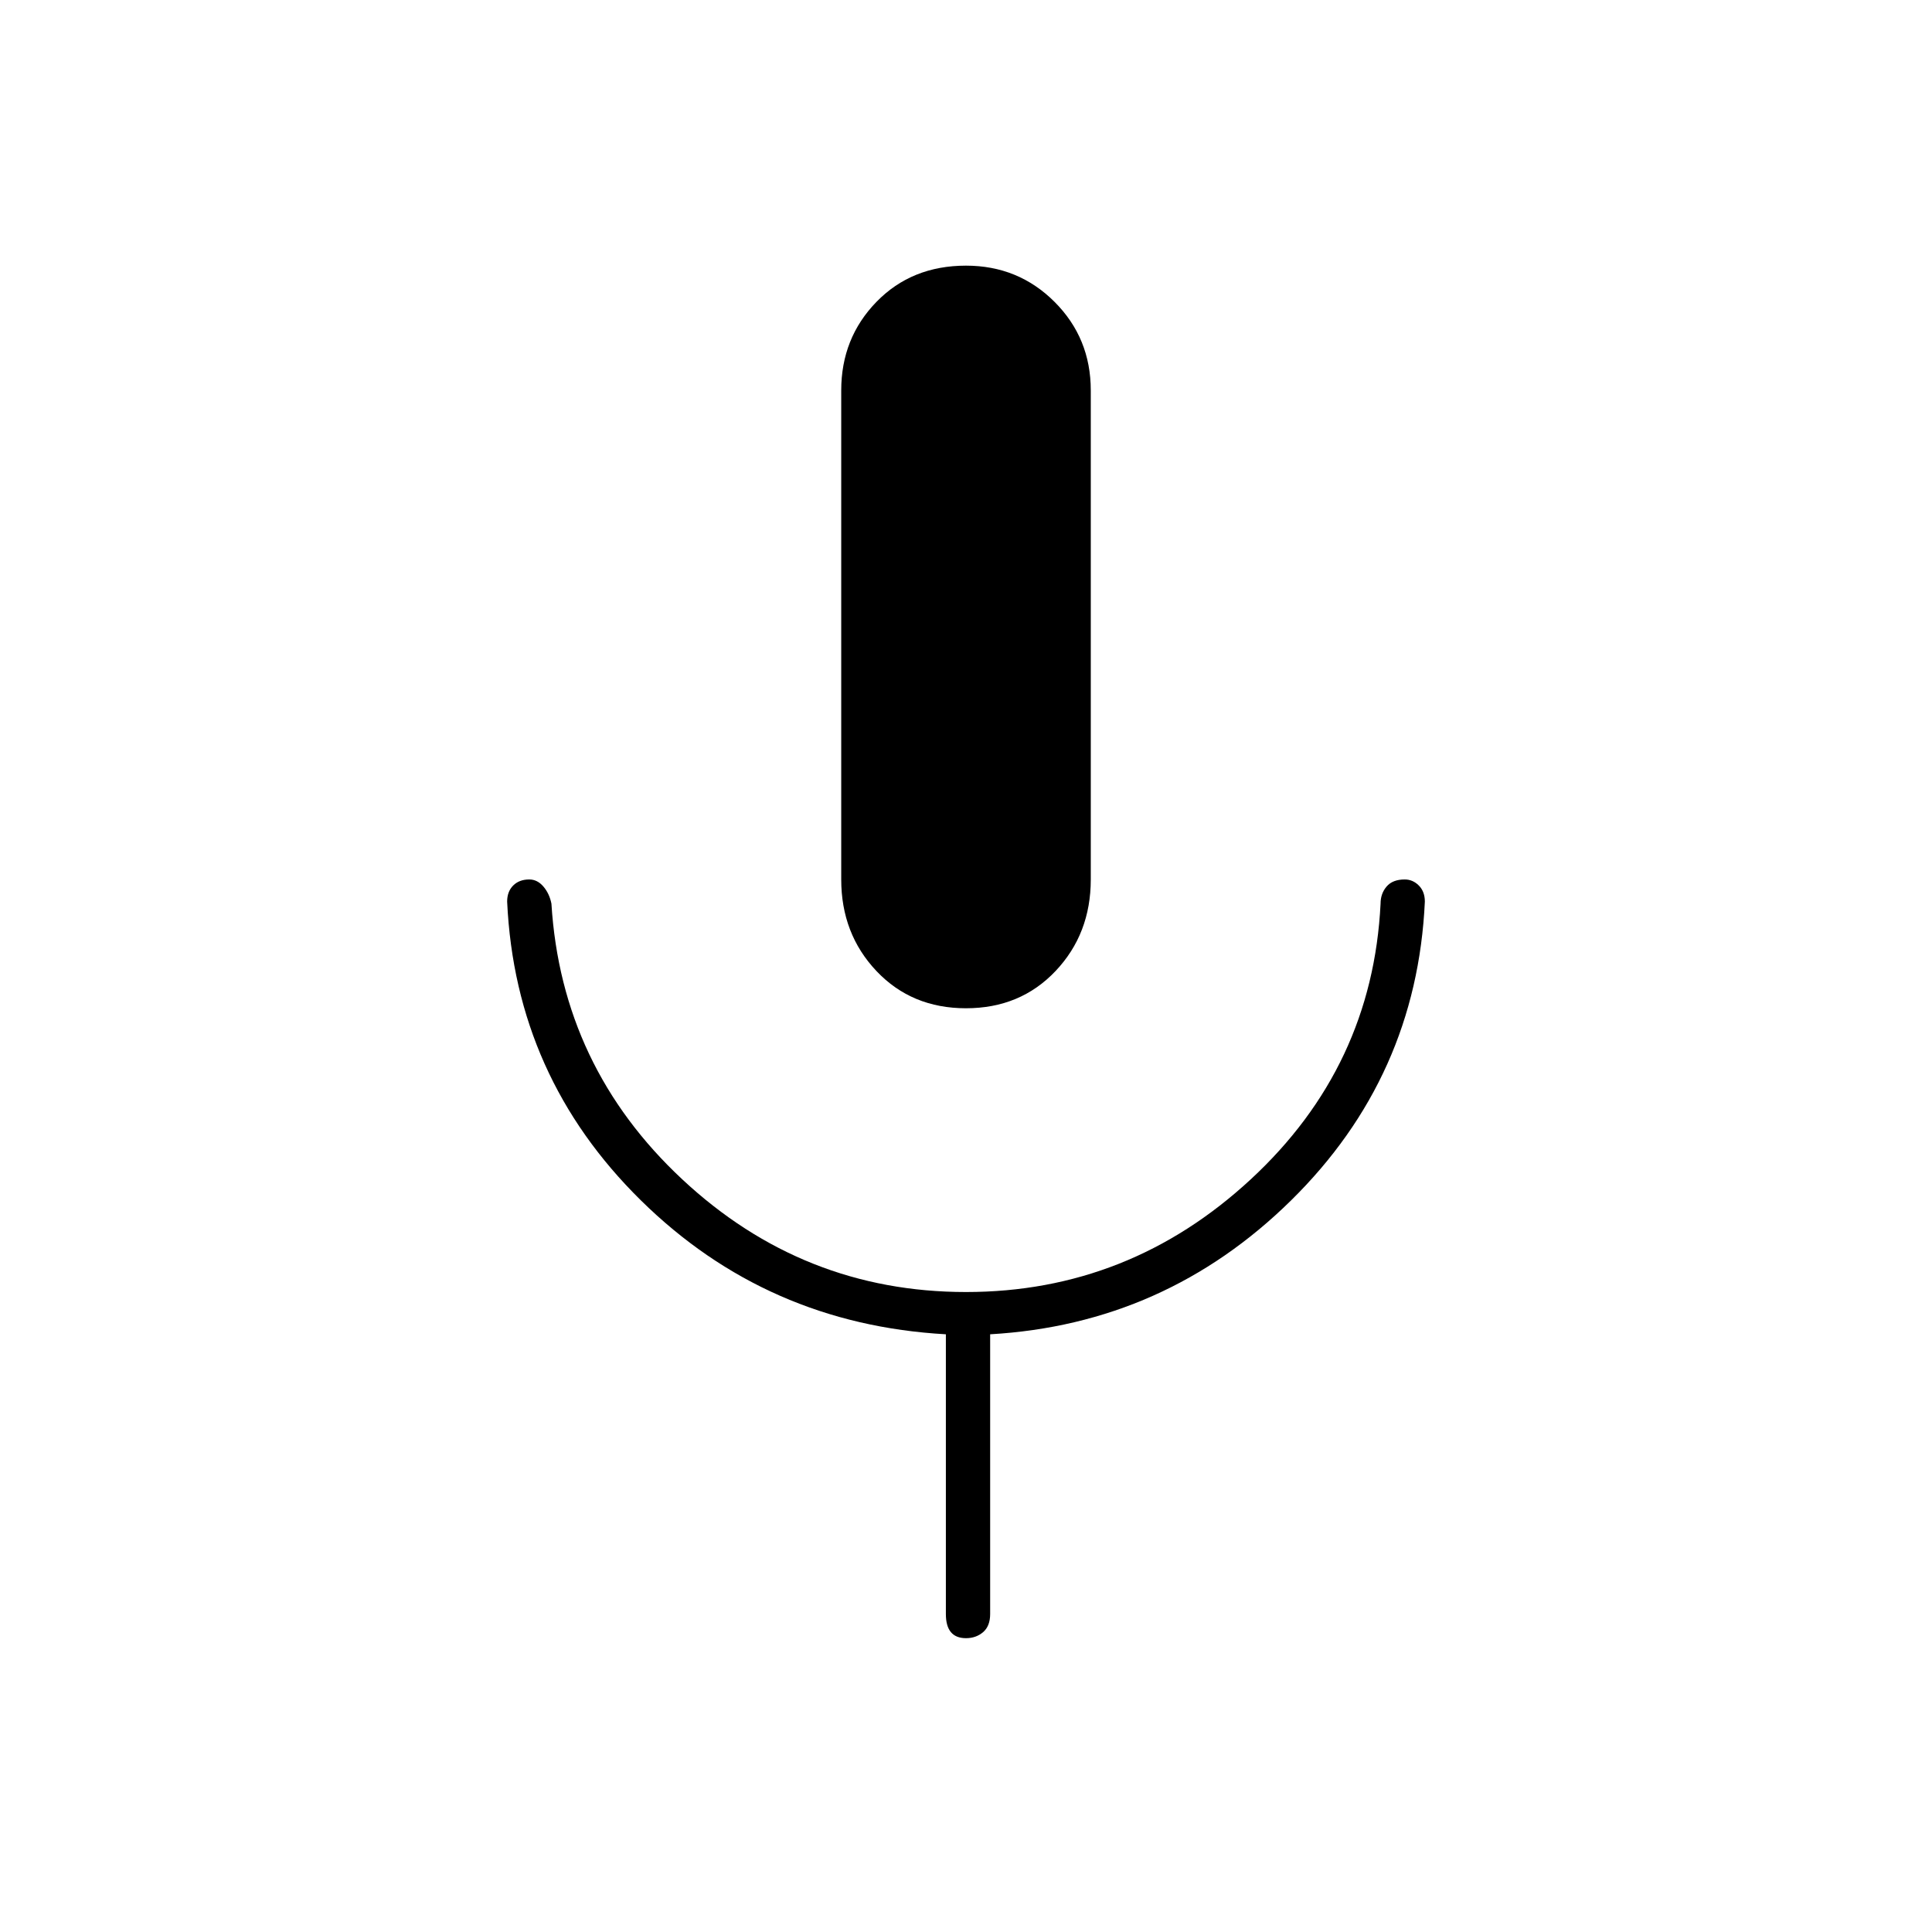 <svg xmlns="http://www.w3.org/2000/svg" height="48" width="48"><path d="M24 25.05q-1.35 0-2.225-.925T20.9 21.85V9.7q0-1.3.875-2.2.875-.9 2.225-.9 1.3 0 2.2.9.9.9.9 2.2v12.15q0 1.35-.875 2.275-.875.925-2.225.925Zm0 15.65q-.25 0-.375-.15t-.125-.45v-6.95q-4.45-.25-7.575-3.325T12.6 22.4q0-.25.15-.4.15-.15.4-.15.2 0 .35.175.15.175.2.425.25 4.05 3.25 6.85T24 32.1q4.05 0 7.075-2.8 3.025-2.8 3.225-6.85 0-.25.15-.425t.45-.175q.2 0 .35.15.15.15.15.4-.2 4.35-3.325 7.425T24.6 33.15v6.95q0 .3-.175.45-.175.15-.425.15Z"/></svg>
